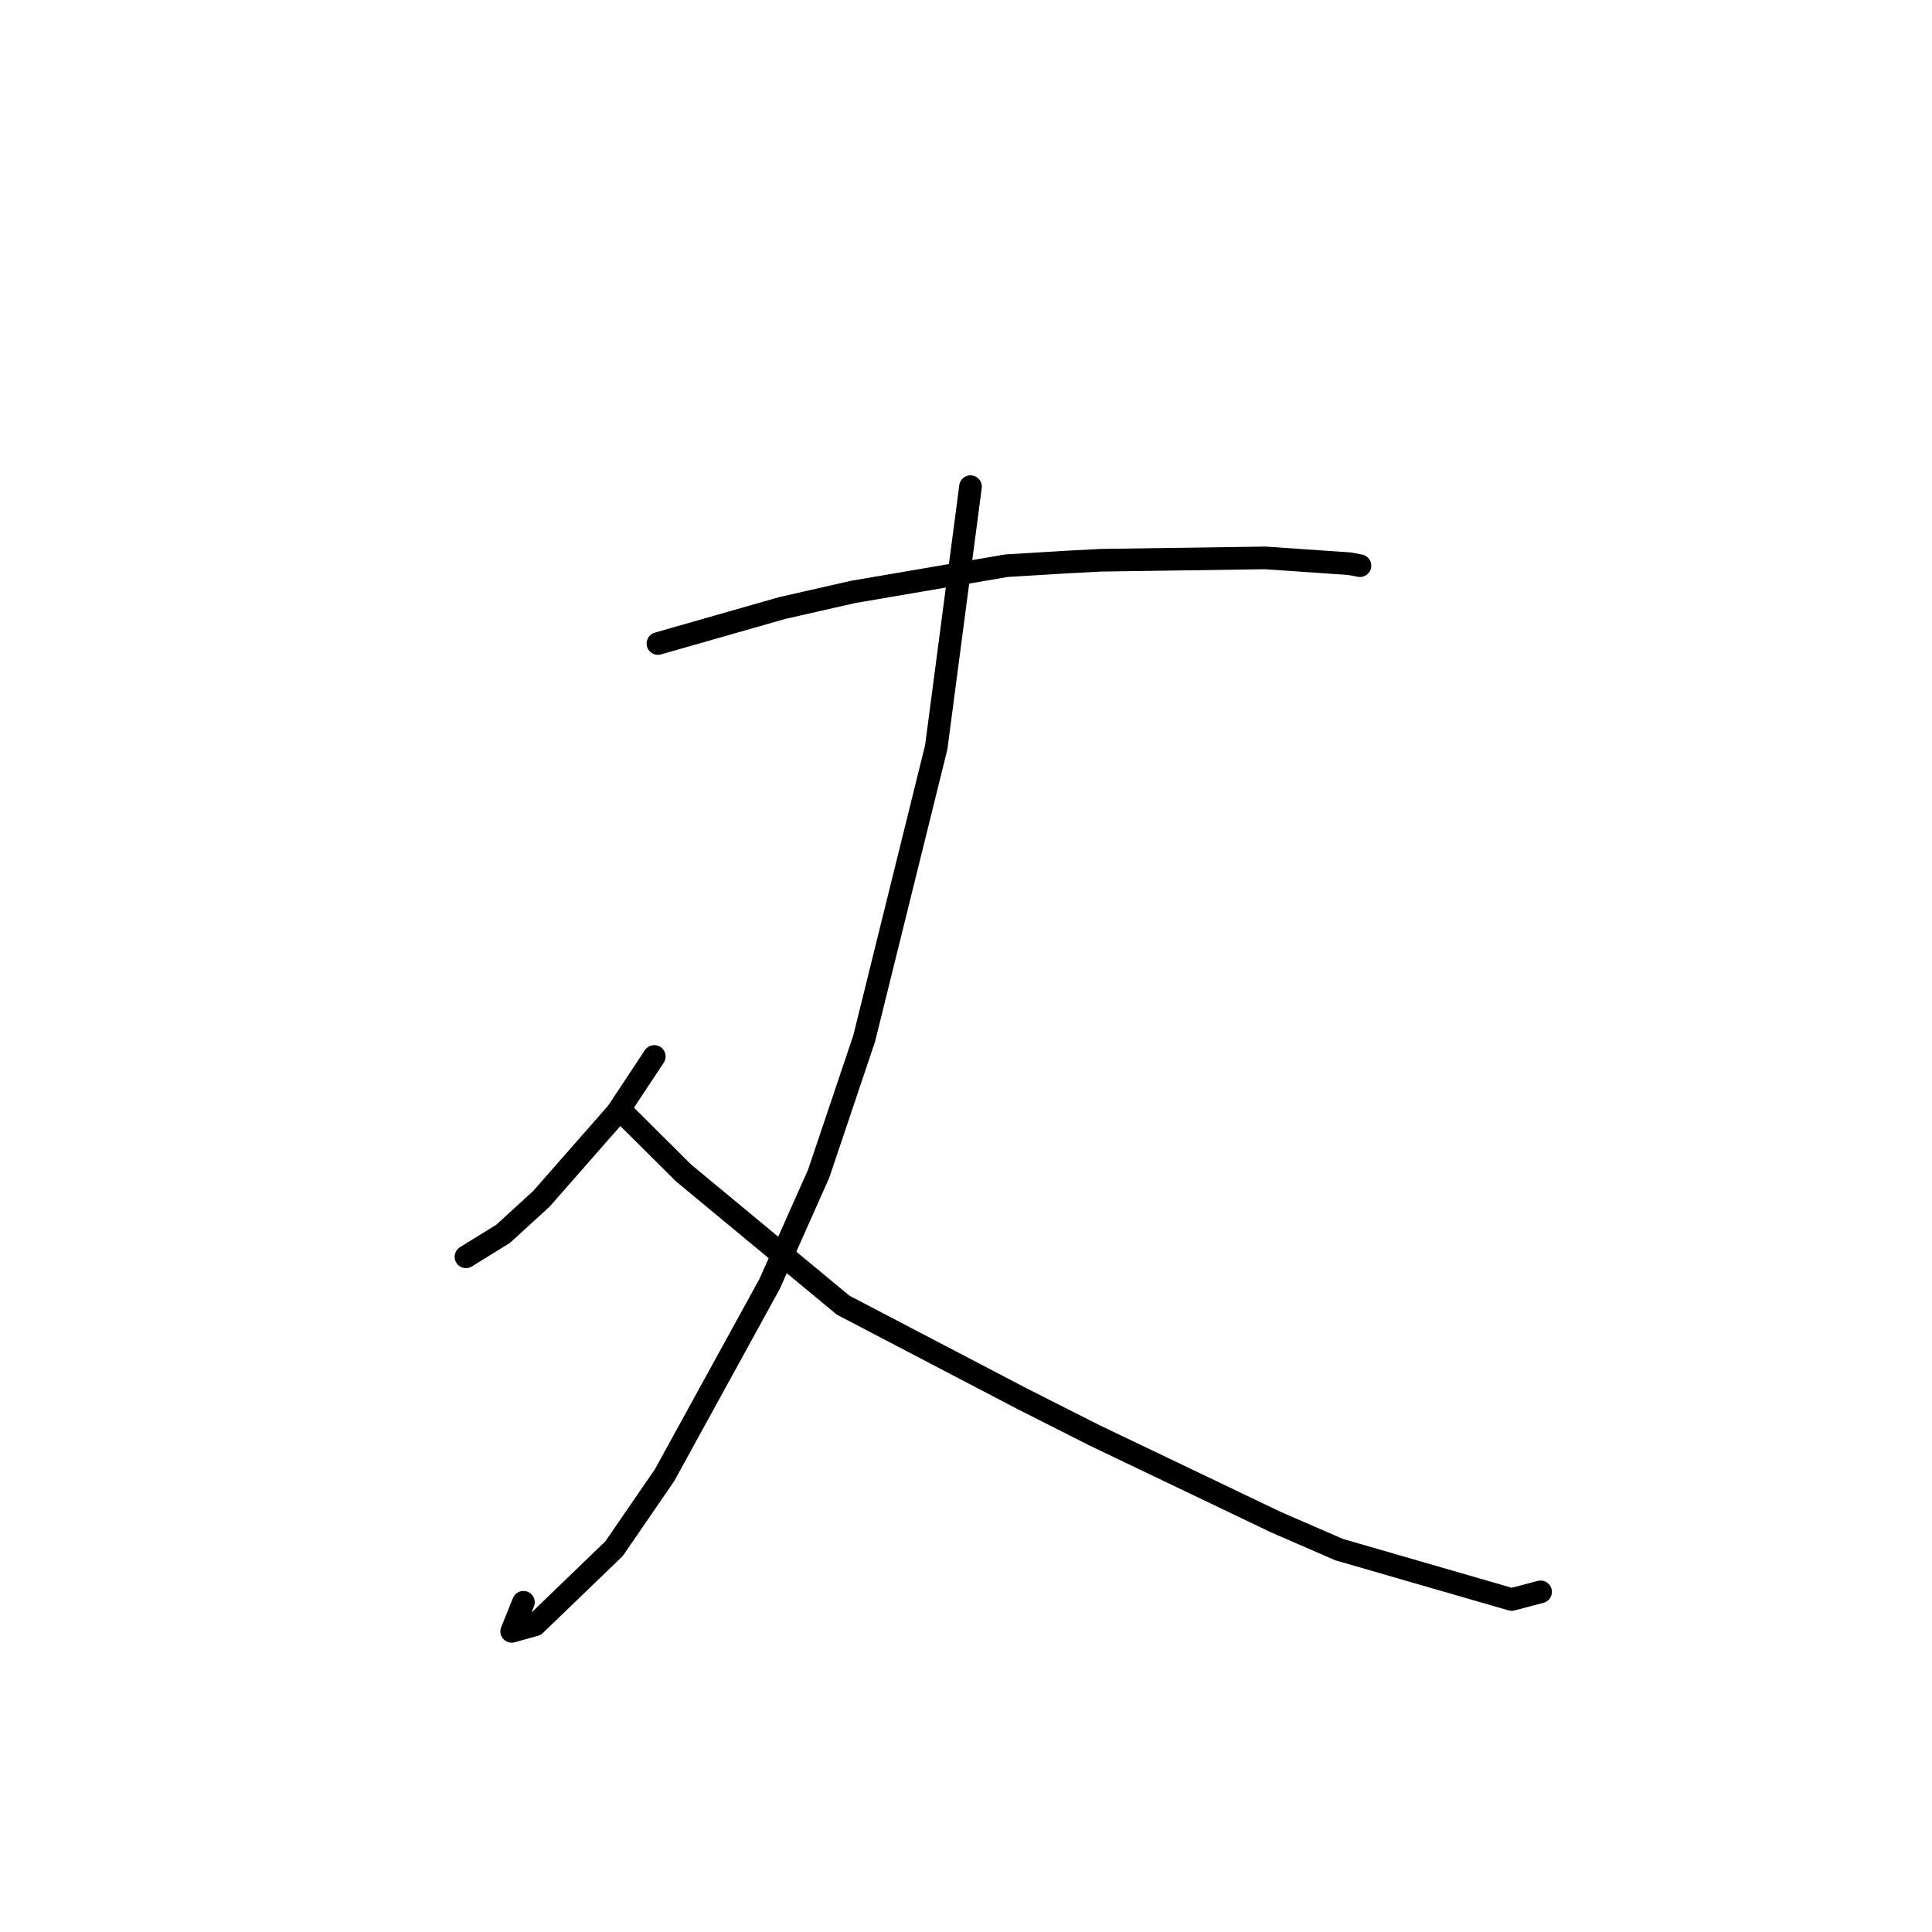 <?xml version="1.0" standalone="no"?>
    <svg width="256" height="256" xmlns="http://www.w3.org/2000/svg" version="1.1">
    <polyline stroke="black" stroke-width="3" stroke-linecap="round" fill="transparent" stroke-linejoin="round" points="87.178 85.269 103.649 80.567 113.047 78.431 133.364 74.96 141.209 74.482 145.882 74.236 167.646 73.925 178.819 74.694 180.065 74.929 180.199 74.954 180.201 74.955 " />
        <polyline stroke="black" stroke-width="3" stroke-linecap="round" fill="transparent" stroke-linejoin="round" points="128.598 64.484 124.057 99.019 114.508 137.61 108.485 155.501 101.982 170.116 88.056 195.471 81.368 205.204 70.897 215.3 67.801 216.164 69.361 212.309 " />
        <polyline stroke="black" stroke-width="3" stroke-linecap="round" fill="transparent" stroke-linejoin="round" points="86.698 139.987 81.78 147.408 71.734 158.855 66.651 163.499 62.185 166.256 61.739 166.531 " />
        <polyline stroke="black" stroke-width="3" stroke-linecap="round" fill="transparent" stroke-linejoin="round" points="82.634 147.524 90.602 155.446 111.72 172.942 135.509 185.377 145.031 190.191 169.027 201.674 177.433 205.33 200.3 211.942 204.137 210.93 " />
        </svg>